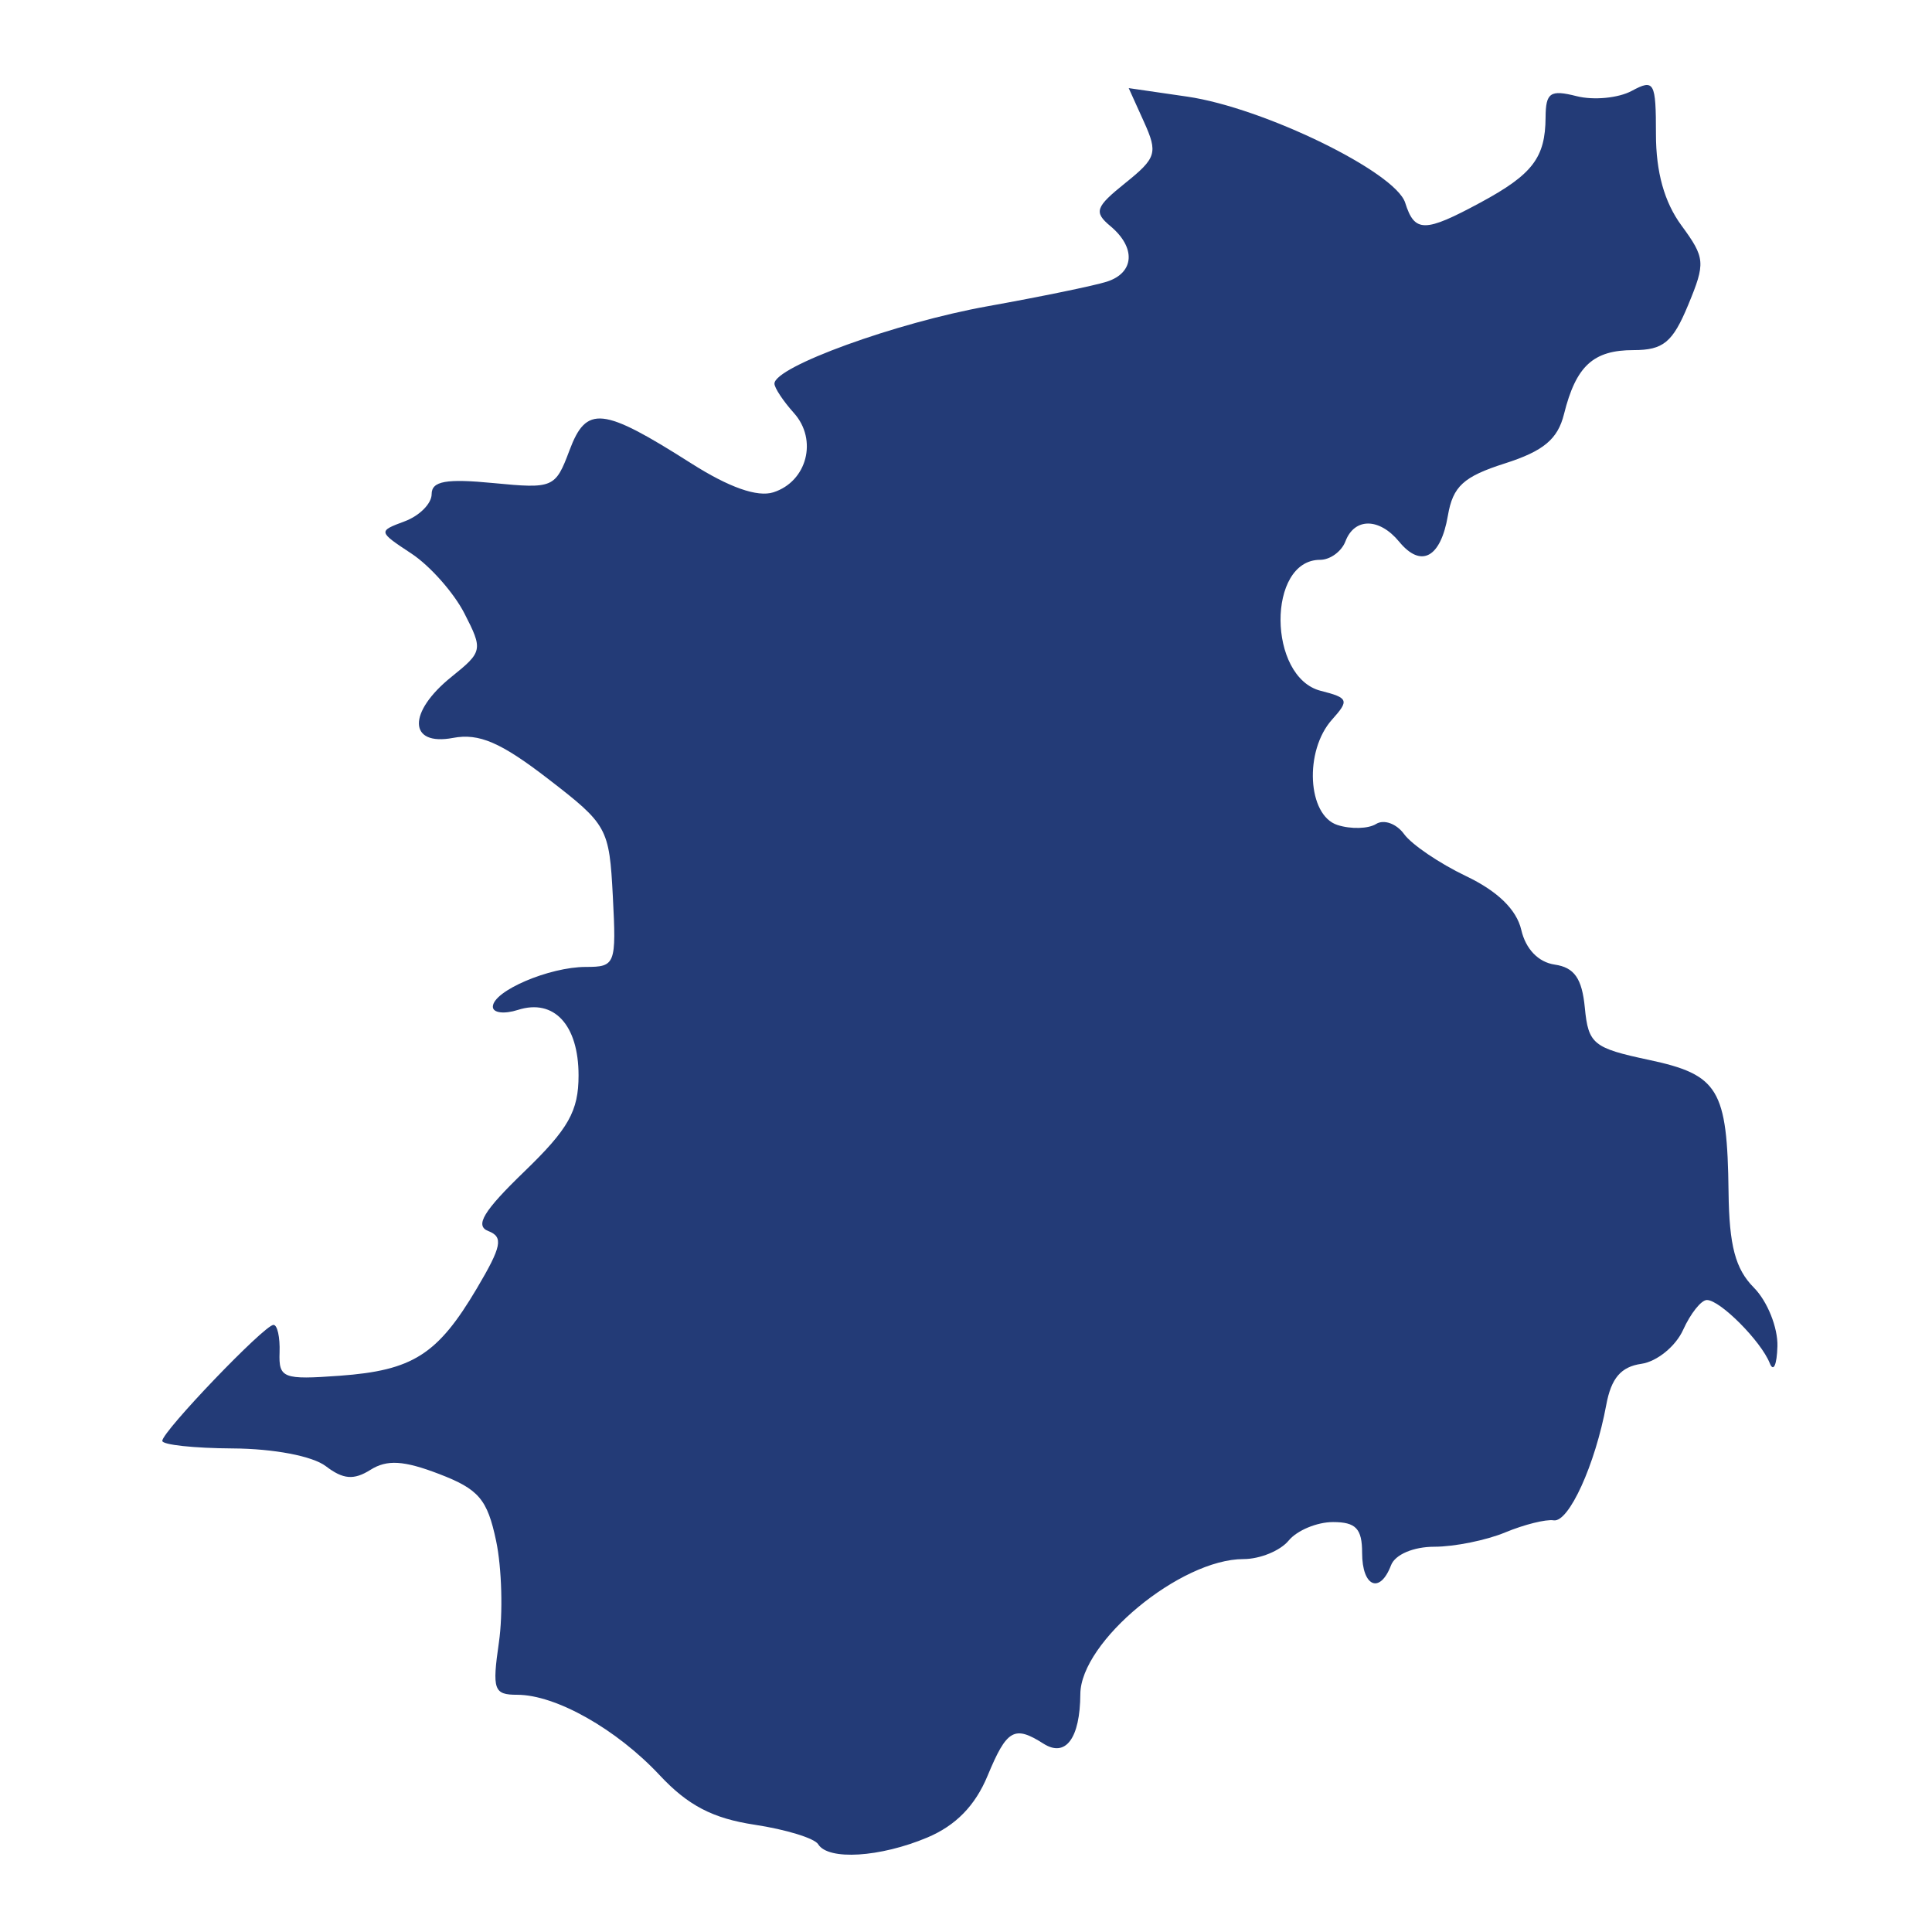 <svg width="250" height="250" viewBox="0 0 250 250" fill="none" xmlns="http://www.w3.org/2000/svg">
<path d="M105.871 238.643C105.395 237.867 101.699 236.732 97.659 236.121C92.23 235.301 89.023 233.63 85.362 229.713C79.783 223.744 71.917 219.303 66.925 219.303C63.894 219.303 63.672 218.669 64.559 212.519C65.098 208.787 64.935 202.88 64.198 199.392C63.059 193.996 61.956 192.703 56.815 190.731C52.249 188.98 50.078 188.849 47.94 190.194C45.786 191.55 44.407 191.438 42.165 189.726C40.448 188.416 35.419 187.457 30.11 187.427C25.099 187.399 21 186.958 21 186.447C21 185.234 34.188 171.474 35.384 171.44C35.889 171.425 36.245 173.03 36.176 175.005C36.059 178.34 36.616 178.556 43.953 178.022C53.423 177.333 56.632 175.288 61.709 166.71C64.923 161.28 65.165 160.064 63.187 159.299C61.408 158.611 62.566 156.697 67.842 151.603C73.566 146.077 74.865 143.775 74.865 139.158C74.865 132.622 71.687 129.19 67.02 130.682C65.235 131.253 63.775 131.069 63.775 130.272C63.775 128.242 71.068 125.12 75.811 125.12C79.634 125.12 79.759 124.794 79.301 115.998C78.839 107.127 78.608 106.709 70.904 100.769C64.803 96.065 61.982 94.851 58.626 95.484C52.822 96.579 52.712 92.17 58.43 87.576C62.456 84.341 62.51 84.078 60.095 79.372C58.723 76.699 55.639 73.216 53.242 71.634C48.914 68.777 48.908 68.747 52.369 67.457C54.285 66.743 55.854 65.163 55.854 63.947C55.854 62.252 57.721 61.916 63.834 62.508C71.588 63.258 71.868 63.138 73.686 58.286C75.883 52.42 77.928 52.638 89.459 59.968C94.344 63.074 98.01 64.365 100.071 63.706C104.435 62.311 105.838 56.901 102.732 53.444C101.347 51.901 100.213 50.19 100.213 49.642C100.213 47.467 115.948 41.752 127.773 39.632C134.653 38.398 141.604 36.966 143.219 36.449C146.801 35.304 147.016 32.045 143.693 29.266C141.512 27.443 141.733 26.8 145.619 23.678C149.643 20.445 149.845 19.786 148.032 15.776L146.054 11.402L153.63 12.503C163.501 13.938 180.577 22.257 181.833 26.242C183.054 30.119 184.342 30.114 191.582 26.204C198.31 22.57 199.964 20.408 199.997 15.199C200.018 11.975 200.596 11.579 204.015 12.444C206.211 12.999 209.419 12.693 211.144 11.762C214.057 10.192 214.28 10.591 214.28 17.376C214.28 22.266 215.367 26.162 217.57 29.163C220.66 33.375 220.713 34 218.443 39.475C216.442 44.3 215.228 45.303 211.386 45.303C206.163 45.303 203.932 47.355 202.38 53.587C201.572 56.832 199.73 58.369 194.735 59.964C189.368 61.677 188.008 62.923 187.356 66.722C186.417 72.185 183.888 73.54 181.054 70.099C178.489 66.984 175.276 66.96 174.101 70.046C173.599 71.363 172.122 72.441 170.818 72.441C163.938 72.441 164.022 87.653 170.912 89.395C174.487 90.299 174.611 90.616 172.37 93.111C168.74 97.153 169.172 105.509 173.075 106.757C174.81 107.312 177.057 107.251 178.068 106.621C179.079 105.991 180.71 106.582 181.691 107.935C182.673 109.287 186.279 111.732 189.704 113.367C193.795 115.319 196.249 117.71 196.854 120.331C197.427 122.812 199.063 124.51 201.182 124.819C203.721 125.19 204.713 126.612 205.077 130.404C205.529 135.098 206.168 135.619 213.348 137.145C222.393 139.069 223.512 140.923 223.674 154.253C223.758 161.201 224.555 164.207 226.954 166.624C228.697 168.38 230.066 171.792 229.998 174.207C229.929 176.621 229.483 177.609 229.007 176.402C227.884 173.552 222.582 168.221 220.871 168.221C220.14 168.221 218.754 169.961 217.792 172.089C216.83 174.216 214.399 176.191 212.389 176.479C209.756 176.855 208.488 178.339 207.85 181.789C206.417 189.536 202.999 197.04 201.044 196.73C200.046 196.572 197.223 197.276 194.77 198.295C192.317 199.314 188.195 200.147 185.61 200.147C182.895 200.147 180.526 201.158 179.999 202.542C178.561 206.318 176.258 205.335 176.258 200.945C176.258 197.808 175.453 196.955 172.491 196.955C170.419 196.955 167.837 198.032 166.752 199.349C165.667 200.666 163.038 201.744 160.909 201.744C152.749 201.744 139.836 212.431 139.795 219.217C139.761 224.946 137.894 227.457 135.025 225.629C131.251 223.224 130.281 223.781 127.79 229.789C126.188 233.652 123.681 236.221 120.001 237.771C113.883 240.346 107.17 240.761 105.871 238.643Z" fill="#233B77"/>
</svg>
